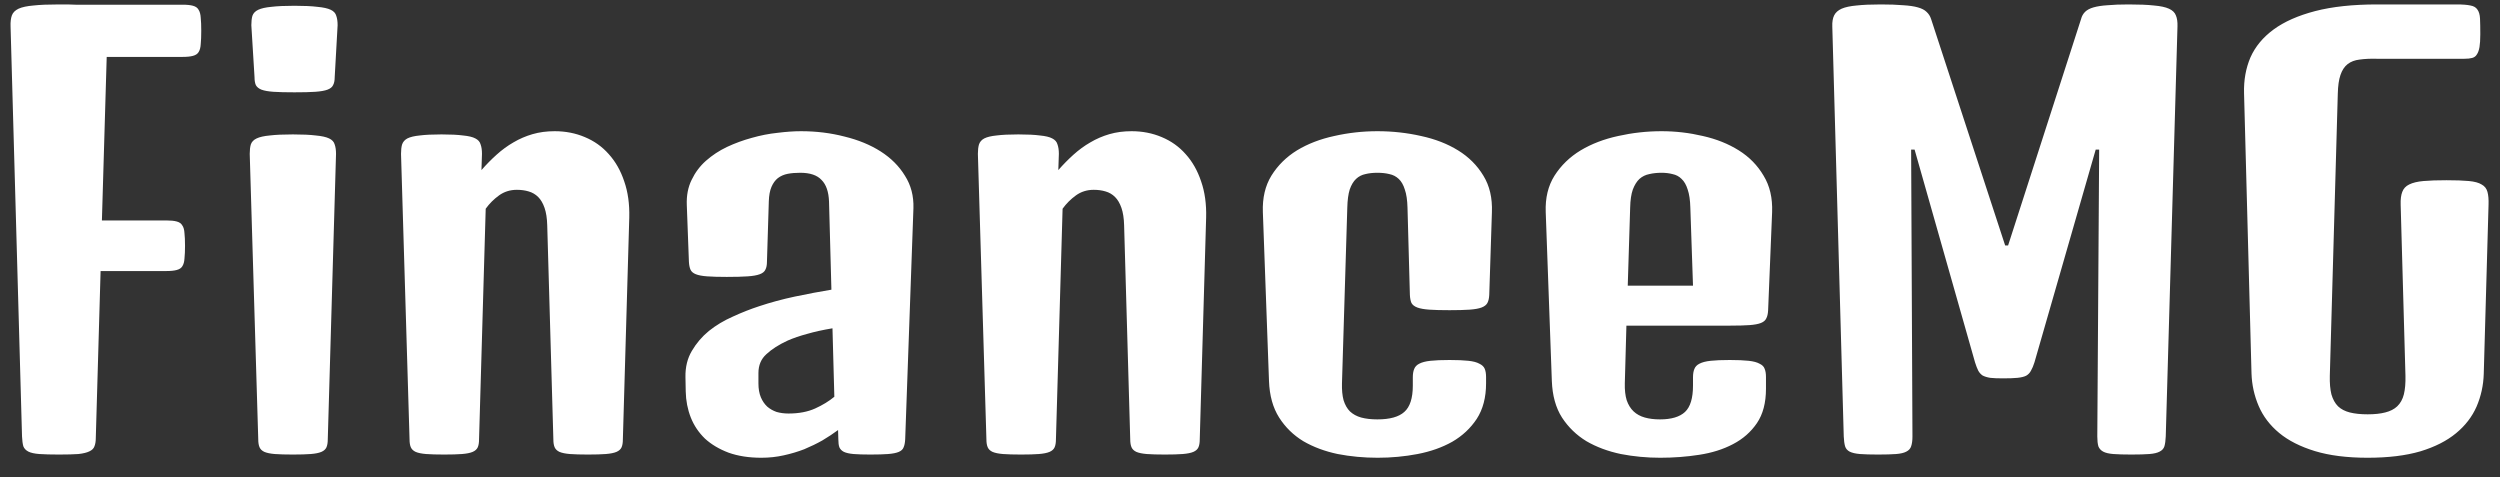 <svg width="110" height="21" viewBox="0 0 110 21" fill="none" xmlns="http://www.w3.org/2000/svg">
<rect x="0" y="0" width="110" height="21" fill="#333333" stroke="none"/>
<path d="M0.465 1.168C0.457 0.965 0.477 0.801 0.523 0.676C0.57 0.551 0.668 0.453 0.816 0.383C0.973 0.312 1.191 0.266 1.473 0.242C1.754 0.211 2.129 0.195 2.598 0.195C2.73 0.195 2.855 0.195 2.973 0.195C3.098 0.195 3.215 0.199 3.324 0.207H8.023C8.227 0.207 8.383 0.223 8.492 0.254C8.609 0.285 8.691 0.344 8.738 0.43C8.793 0.516 8.824 0.633 8.832 0.781C8.848 0.93 8.855 1.121 8.855 1.355C8.855 1.59 8.848 1.785 8.832 1.941C8.824 2.09 8.793 2.207 8.738 2.293C8.691 2.371 8.609 2.426 8.492 2.457C8.383 2.488 8.227 2.504 8.023 2.504H4.695L4.484 9.699H7.309C7.512 9.699 7.668 9.715 7.777 9.746C7.895 9.777 7.977 9.836 8.023 9.922C8.078 10 8.109 10.113 8.117 10.262C8.133 10.402 8.141 10.586 8.141 10.812C8.141 11.039 8.133 11.227 8.117 11.375C8.109 11.516 8.078 11.629 8.023 11.715C7.977 11.793 7.895 11.848 7.777 11.879C7.668 11.91 7.512 11.926 7.309 11.926H4.426L4.215 19.262C4.215 19.418 4.195 19.543 4.156 19.637C4.125 19.73 4.051 19.805 3.934 19.859C3.824 19.914 3.664 19.953 3.453 19.977C3.242 19.992 2.957 20 2.598 20C2.238 20 1.949 19.992 1.73 19.977C1.52 19.961 1.359 19.926 1.25 19.871C1.141 19.816 1.066 19.738 1.027 19.637C0.996 19.527 0.977 19.383 0.969 19.203L0.465 1.168ZM12.957 4.062C12.574 4.062 12.266 4.055 12.031 4.039C11.805 4.023 11.629 3.992 11.504 3.945C11.387 3.898 11.305 3.832 11.258 3.746C11.219 3.66 11.199 3.543 11.199 3.395L11.059 1.109C11.059 0.945 11.074 0.809 11.105 0.699C11.145 0.582 11.23 0.492 11.363 0.43C11.496 0.367 11.688 0.324 11.938 0.301C12.195 0.27 12.535 0.254 12.957 0.254C13.379 0.254 13.715 0.27 13.965 0.301C14.223 0.324 14.418 0.367 14.551 0.43C14.684 0.492 14.766 0.582 14.797 0.699C14.836 0.809 14.855 0.945 14.855 1.109L14.727 3.395C14.727 3.543 14.703 3.66 14.656 3.746C14.617 3.832 14.535 3.898 14.41 3.945C14.285 3.992 14.105 4.023 13.871 4.039C13.645 4.055 13.34 4.062 12.957 4.062ZM10.988 6.77C10.988 6.605 11.004 6.469 11.035 6.359C11.074 6.242 11.16 6.152 11.293 6.09C11.426 6.027 11.617 5.984 11.867 5.961C12.125 5.93 12.465 5.914 12.887 5.914C13.309 5.914 13.645 5.93 13.895 5.961C14.152 5.984 14.348 6.027 14.48 6.09C14.613 6.152 14.695 6.242 14.727 6.359C14.766 6.469 14.785 6.605 14.785 6.77L14.422 19.332C14.422 19.48 14.402 19.598 14.363 19.684C14.324 19.77 14.25 19.836 14.141 19.883C14.031 19.93 13.875 19.961 13.672 19.977C13.477 19.992 13.215 20 12.887 20C12.559 20 12.293 19.992 12.09 19.977C11.895 19.961 11.742 19.93 11.633 19.883C11.531 19.836 11.461 19.77 11.422 19.684C11.383 19.598 11.363 19.48 11.363 19.332L10.988 6.77ZM17.645 6.77C17.645 6.605 17.66 6.469 17.691 6.359C17.73 6.242 17.809 6.152 17.926 6.09C18.051 6.027 18.23 5.984 18.465 5.961C18.707 5.93 19.027 5.914 19.426 5.914C19.824 5.914 20.141 5.93 20.375 5.961C20.617 5.984 20.797 6.027 20.914 6.09C21.039 6.152 21.117 6.242 21.148 6.359C21.188 6.469 21.207 6.605 21.207 6.77L21.184 7.484C21.402 7.234 21.625 7.008 21.852 6.805C22.086 6.594 22.332 6.414 22.59 6.266C22.855 6.109 23.137 5.988 23.434 5.902C23.73 5.816 24.055 5.773 24.406 5.773C24.883 5.773 25.324 5.859 25.73 6.031C26.145 6.203 26.496 6.453 26.785 6.781C27.082 7.109 27.309 7.508 27.465 7.977C27.629 8.445 27.703 8.977 27.688 9.57L27.406 19.332C27.406 19.48 27.387 19.598 27.348 19.684C27.309 19.77 27.234 19.836 27.125 19.883C27.016 19.93 26.859 19.961 26.656 19.977C26.461 19.992 26.199 20 25.871 20C25.543 20 25.277 19.992 25.074 19.977C24.879 19.961 24.727 19.93 24.617 19.883C24.516 19.836 24.445 19.77 24.406 19.684C24.367 19.598 24.348 19.48 24.348 19.332L24.078 9.91C24.07 9.605 24.031 9.352 23.961 9.148C23.891 8.945 23.797 8.785 23.68 8.668C23.562 8.551 23.422 8.469 23.258 8.422C23.102 8.375 22.93 8.352 22.742 8.352C22.445 8.352 22.184 8.434 21.957 8.598C21.73 8.762 21.535 8.957 21.371 9.184L21.078 19.332C21.078 19.48 21.059 19.598 21.02 19.684C20.98 19.77 20.906 19.836 20.797 19.883C20.688 19.93 20.531 19.961 20.328 19.977C20.133 19.992 19.871 20 19.543 20C19.215 20 18.949 19.992 18.746 19.977C18.551 19.961 18.398 19.93 18.289 19.883C18.188 19.836 18.117 19.77 18.078 19.684C18.039 19.598 18.02 19.48 18.02 19.332L17.645 6.77ZM30.16 16.59C30.152 16.152 30.246 15.77 30.441 15.441C30.637 15.105 30.887 14.812 31.191 14.562C31.504 14.312 31.855 14.102 32.246 13.93C32.637 13.75 33.023 13.598 33.406 13.473C33.898 13.309 34.418 13.168 34.965 13.051C35.52 12.934 36.059 12.832 36.582 12.746L36.477 8.867C36.461 8.438 36.352 8.121 36.148 7.918C35.953 7.707 35.641 7.602 35.211 7.602C35.008 7.602 34.824 7.617 34.66 7.648C34.496 7.68 34.352 7.742 34.227 7.836C34.109 7.93 34.016 8.059 33.945 8.223C33.875 8.387 33.836 8.598 33.828 8.855L33.746 11.516C33.746 11.664 33.723 11.781 33.676 11.867C33.637 11.953 33.555 12.02 33.43 12.066C33.305 12.113 33.125 12.145 32.891 12.16C32.664 12.176 32.359 12.184 31.977 12.184C31.625 12.184 31.34 12.176 31.121 12.16C30.902 12.145 30.734 12.113 30.617 12.066C30.5 12.02 30.422 11.953 30.383 11.867C30.344 11.781 30.32 11.664 30.312 11.516L30.219 9.02C30.203 8.605 30.273 8.238 30.43 7.918C30.586 7.59 30.797 7.309 31.062 7.074C31.336 6.832 31.645 6.629 31.988 6.465C32.34 6.301 32.703 6.168 33.078 6.066C33.461 5.957 33.84 5.883 34.215 5.844C34.59 5.797 34.934 5.773 35.246 5.773C35.918 5.773 36.555 5.852 37.156 6.008C37.766 6.156 38.297 6.375 38.75 6.664C39.203 6.953 39.559 7.309 39.816 7.73C40.082 8.145 40.207 8.621 40.191 9.16L39.828 19.332C39.82 19.48 39.797 19.598 39.758 19.684C39.727 19.77 39.656 19.836 39.547 19.883C39.438 19.93 39.281 19.961 39.078 19.977C38.883 19.992 38.621 20 38.293 20C37.988 20 37.742 19.992 37.555 19.977C37.375 19.961 37.234 19.93 37.133 19.883C37.039 19.836 36.973 19.77 36.934 19.684C36.902 19.598 36.887 19.48 36.887 19.332L36.875 18.922C36.664 19.078 36.434 19.23 36.184 19.379C35.934 19.52 35.668 19.648 35.387 19.766C35.105 19.875 34.805 19.965 34.484 20.035C34.172 20.105 33.844 20.141 33.5 20.141C32.953 20.141 32.473 20.066 32.059 19.918C31.645 19.762 31.297 19.555 31.016 19.297C30.742 19.031 30.535 18.723 30.395 18.371C30.254 18.012 30.18 17.629 30.172 17.223L30.16 16.59ZM33.371 16.871C33.371 17.105 33.406 17.309 33.477 17.48C33.547 17.645 33.641 17.781 33.758 17.891C33.875 17.992 34.012 18.07 34.168 18.125C34.332 18.172 34.508 18.195 34.695 18.195C35.148 18.195 35.539 18.121 35.867 17.973C36.195 17.824 36.477 17.652 36.711 17.457L36.629 14.445C36.207 14.516 35.836 14.598 35.516 14.691C35.195 14.777 34.91 14.875 34.66 14.984C34.27 15.164 33.957 15.363 33.723 15.582C33.488 15.793 33.371 16.07 33.371 16.414V16.871ZM43.027 6.77C43.027 6.605 43.043 6.469 43.074 6.359C43.113 6.242 43.191 6.152 43.309 6.09C43.434 6.027 43.613 5.984 43.848 5.961C44.09 5.93 44.41 5.914 44.809 5.914C45.207 5.914 45.523 5.93 45.758 5.961C46 5.984 46.18 6.027 46.297 6.09C46.422 6.152 46.5 6.242 46.531 6.359C46.57 6.469 46.59 6.605 46.59 6.77L46.566 7.484C46.785 7.234 47.008 7.008 47.234 6.805C47.469 6.594 47.715 6.414 47.973 6.266C48.238 6.109 48.52 5.988 48.816 5.902C49.113 5.816 49.438 5.773 49.789 5.773C50.266 5.773 50.707 5.859 51.113 6.031C51.527 6.203 51.879 6.453 52.168 6.781C52.465 7.109 52.691 7.508 52.848 7.977C53.012 8.445 53.086 8.977 53.07 9.57L52.789 19.332C52.789 19.48 52.77 19.598 52.73 19.684C52.691 19.77 52.617 19.836 52.508 19.883C52.398 19.93 52.242 19.961 52.039 19.977C51.844 19.992 51.582 20 51.254 20C50.926 20 50.66 19.992 50.457 19.977C50.262 19.961 50.109 19.93 50 19.883C49.898 19.836 49.828 19.77 49.789 19.684C49.75 19.598 49.73 19.48 49.73 19.332L49.461 9.91C49.453 9.605 49.414 9.352 49.344 9.148C49.273 8.945 49.18 8.785 49.062 8.668C48.945 8.551 48.805 8.469 48.641 8.422C48.484 8.375 48.312 8.352 48.125 8.352C47.828 8.352 47.566 8.434 47.34 8.598C47.113 8.762 46.918 8.957 46.754 9.184L46.461 19.332C46.461 19.48 46.441 19.598 46.402 19.684C46.363 19.77 46.289 19.836 46.18 19.883C46.07 19.93 45.914 19.961 45.711 19.977C45.516 19.992 45.254 20 44.926 20C44.598 20 44.332 19.992 44.129 19.977C43.934 19.961 43.781 19.93 43.672 19.883C43.57 19.836 43.5 19.77 43.461 19.684C43.422 19.598 43.402 19.48 43.402 19.332L43.027 6.77ZM55.566 9.336C55.543 8.711 55.668 8.176 55.941 7.73C56.223 7.277 56.598 6.906 57.066 6.617C57.543 6.328 58.09 6.117 58.707 5.984C59.324 5.844 59.957 5.773 60.605 5.773C61.27 5.773 61.91 5.844 62.527 5.984C63.145 6.117 63.688 6.328 64.156 6.617C64.625 6.906 64.996 7.277 65.269 7.73C65.543 8.176 65.668 8.711 65.644 9.336L65.527 12.98C65.519 13.129 65.492 13.246 65.445 13.332C65.398 13.418 65.312 13.484 65.188 13.531C65.062 13.578 64.887 13.609 64.66 13.625C64.434 13.641 64.141 13.648 63.781 13.648C63.414 13.648 63.117 13.641 62.891 13.625C62.664 13.609 62.488 13.578 62.363 13.531C62.238 13.484 62.152 13.418 62.105 13.332C62.066 13.246 62.043 13.129 62.035 12.98L61.93 9.137C61.922 8.809 61.883 8.543 61.812 8.34C61.75 8.137 61.66 7.98 61.543 7.871C61.426 7.762 61.289 7.691 61.133 7.66C60.977 7.621 60.801 7.602 60.605 7.602C60.41 7.602 60.234 7.621 60.078 7.66C59.922 7.691 59.785 7.762 59.668 7.871C59.551 7.98 59.457 8.137 59.387 8.34C59.324 8.543 59.289 8.809 59.281 9.137L59.047 16.859C59.039 17.156 59.062 17.406 59.117 17.609C59.18 17.812 59.273 17.977 59.398 18.102C59.531 18.227 59.695 18.316 59.891 18.371C60.094 18.426 60.332 18.453 60.605 18.453C61.152 18.453 61.547 18.344 61.789 18.125C62.039 17.906 62.164 17.52 62.164 16.965V16.602C62.164 16.453 62.184 16.332 62.223 16.238C62.262 16.137 62.336 16.059 62.445 16.004C62.562 15.941 62.727 15.898 62.938 15.875C63.148 15.852 63.43 15.84 63.781 15.84C64.125 15.84 64.402 15.852 64.613 15.875C64.824 15.898 64.984 15.941 65.094 16.004C65.211 16.059 65.289 16.133 65.328 16.227C65.367 16.32 65.387 16.441 65.387 16.59V16.871C65.387 17.488 65.25 18.008 64.977 18.43C64.703 18.844 64.344 19.18 63.898 19.438C63.453 19.688 62.945 19.867 62.375 19.977C61.805 20.086 61.219 20.141 60.617 20.141C60.008 20.141 59.422 20.086 58.859 19.977C58.297 19.859 57.793 19.672 57.348 19.414C56.91 19.148 56.555 18.801 56.281 18.371C56.008 17.941 55.859 17.406 55.836 16.766L55.566 9.336ZM68.012 9.336C67.988 8.711 68.117 8.176 68.398 7.73C68.688 7.277 69.07 6.906 69.547 6.617C70.031 6.328 70.582 6.117 71.199 5.984C71.824 5.844 72.461 5.773 73.109 5.773C73.727 5.773 74.332 5.844 74.926 5.984C75.519 6.117 76.047 6.328 76.508 6.617C76.969 6.906 77.332 7.277 77.598 7.73C77.871 8.176 77.996 8.711 77.973 9.336L77.797 13.66C77.789 13.809 77.762 13.926 77.715 14.012C77.676 14.098 77.598 14.164 77.481 14.211C77.363 14.258 77.195 14.289 76.977 14.305C76.766 14.32 76.484 14.328 76.133 14.328H71.562L71.492 16.859C71.484 17.156 71.512 17.406 71.574 17.609C71.644 17.812 71.746 17.977 71.879 18.102C72.012 18.227 72.176 18.316 72.371 18.371C72.566 18.426 72.789 18.453 73.039 18.453C73.539 18.453 73.906 18.344 74.141 18.125C74.375 17.906 74.492 17.52 74.492 16.965V16.602C74.492 16.453 74.512 16.332 74.551 16.238C74.59 16.137 74.664 16.059 74.773 16.004C74.891 15.941 75.055 15.898 75.266 15.875C75.477 15.852 75.758 15.84 76.109 15.84C76.453 15.84 76.731 15.852 76.941 15.875C77.152 15.898 77.312 15.941 77.422 16.004C77.539 16.059 77.613 16.133 77.644 16.227C77.684 16.32 77.703 16.441 77.703 16.59V17.105C77.703 17.723 77.57 18.227 77.305 18.617C77.039 19.008 76.688 19.316 76.25 19.543C75.82 19.77 75.324 19.926 74.762 20.012C74.207 20.098 73.637 20.141 73.051 20.141C72.457 20.141 71.879 20.086 71.316 19.977C70.754 19.859 70.25 19.672 69.805 19.414C69.367 19.148 69.008 18.801 68.727 18.371C68.453 17.941 68.305 17.406 68.281 16.766L68.012 9.336ZM74.492 12.57L74.375 9.137C74.367 8.809 74.328 8.543 74.258 8.34C74.195 8.137 74.106 7.98 73.988 7.871C73.879 7.762 73.746 7.691 73.59 7.66C73.441 7.621 73.281 7.602 73.109 7.602C72.914 7.602 72.734 7.621 72.57 7.66C72.406 7.691 72.262 7.762 72.137 7.871C72.019 7.98 71.922 8.137 71.844 8.34C71.773 8.543 71.734 8.809 71.727 9.137L71.621 12.57H74.492ZM80.621 1.168C80.613 0.965 80.641 0.801 80.703 0.676C80.766 0.551 80.875 0.453 81.031 0.383C81.195 0.312 81.414 0.266 81.688 0.242C81.969 0.211 82.324 0.195 82.754 0.195C83.144 0.195 83.473 0.207 83.738 0.23C84.004 0.246 84.219 0.277 84.383 0.324C84.555 0.371 84.684 0.438 84.769 0.523C84.863 0.609 84.93 0.715 84.969 0.84L88.227 10.801H88.356L91.566 0.84C91.598 0.715 91.656 0.609 91.742 0.523C91.828 0.438 91.953 0.371 92.117 0.324C92.281 0.277 92.488 0.246 92.738 0.23C92.988 0.207 93.297 0.195 93.664 0.195C94.125 0.195 94.496 0.211 94.777 0.242C95.059 0.266 95.277 0.312 95.434 0.383C95.59 0.453 95.691 0.551 95.738 0.676C95.793 0.801 95.816 0.965 95.809 1.168L95.293 19.203C95.285 19.383 95.266 19.527 95.234 19.637C95.203 19.738 95.133 19.816 95.023 19.871C94.922 19.926 94.773 19.961 94.578 19.977C94.383 19.992 94.117 20 93.781 20C93.453 20 93.188 19.992 92.984 19.977C92.789 19.961 92.641 19.926 92.539 19.871C92.438 19.816 92.367 19.738 92.328 19.637C92.297 19.527 92.281 19.383 92.281 19.203L92.363 6.582H92.211L89.516 15.945C89.469 16.094 89.418 16.215 89.363 16.309C89.316 16.402 89.246 16.477 89.152 16.531C89.059 16.578 88.93 16.609 88.766 16.625C88.609 16.641 88.398 16.648 88.133 16.648C87.898 16.648 87.711 16.641 87.57 16.625C87.43 16.602 87.316 16.566 87.231 16.52C87.152 16.465 87.09 16.395 87.043 16.309C86.996 16.215 86.949 16.094 86.902 15.945L84.242 6.582H84.09L84.148 19.203C84.148 19.383 84.129 19.527 84.09 19.637C84.059 19.738 83.988 19.816 83.879 19.871C83.777 19.926 83.629 19.961 83.434 19.977C83.238 19.992 82.973 20 82.637 20C82.301 20 82.035 19.992 81.84 19.977C81.644 19.961 81.492 19.926 81.383 19.871C81.281 19.816 81.215 19.738 81.184 19.637C81.152 19.527 81.133 19.383 81.125 19.203L80.621 1.168ZM98.738 4.098C98.723 3.527 98.816 3.004 99.019 2.527C99.231 2.051 99.57 1.641 100.039 1.297C100.508 0.953 101.117 0.684 101.867 0.488C102.617 0.293 103.527 0.195 104.598 0.195H108.09C108.355 0.195 108.559 0.211 108.699 0.242C108.84 0.266 108.941 0.324 109.004 0.418C109.074 0.512 109.113 0.645 109.121 0.816C109.129 0.988 109.133 1.219 109.133 1.508C109.133 1.742 109.121 1.93 109.098 2.07C109.074 2.211 109.035 2.32 108.98 2.398C108.934 2.477 108.863 2.527 108.77 2.551C108.684 2.574 108.57 2.586 108.43 2.586H104.586C104.297 2.578 104.043 2.59 103.824 2.621C103.613 2.645 103.438 2.711 103.297 2.82C103.156 2.93 103.051 3.09 102.98 3.301C102.91 3.504 102.871 3.777 102.863 4.121L102.512 16.531C102.504 16.859 102.527 17.133 102.582 17.352C102.645 17.57 102.742 17.746 102.875 17.879C103.008 18.004 103.18 18.094 103.391 18.148C103.609 18.203 103.871 18.23 104.176 18.23C104.48 18.23 104.738 18.203 104.949 18.148C105.168 18.094 105.344 18.004 105.477 17.879C105.617 17.746 105.715 17.57 105.77 17.352C105.824 17.133 105.848 16.859 105.84 16.531L105.629 9.008C105.621 8.773 105.645 8.586 105.699 8.445C105.754 8.297 105.855 8.188 106.004 8.117C106.16 8.039 106.371 7.988 106.637 7.965C106.902 7.941 107.238 7.93 107.645 7.93C108.051 7.93 108.379 7.941 108.629 7.965C108.879 7.988 109.066 8.039 109.191 8.117C109.324 8.188 109.41 8.297 109.449 8.445C109.488 8.586 109.504 8.773 109.496 9.008L109.285 16.449C109.27 16.957 109.164 17.438 108.969 17.891C108.773 18.336 108.473 18.727 108.066 19.062C107.66 19.398 107.137 19.664 106.496 19.859C105.855 20.047 105.082 20.141 104.176 20.141C103.27 20.141 102.496 20.043 101.855 19.848C101.215 19.652 100.691 19.387 100.285 19.051C99.879 18.715 99.578 18.32 99.383 17.867C99.188 17.414 99.082 16.934 99.066 16.426L98.738 4.098Z" fill="white"/>
</svg>
